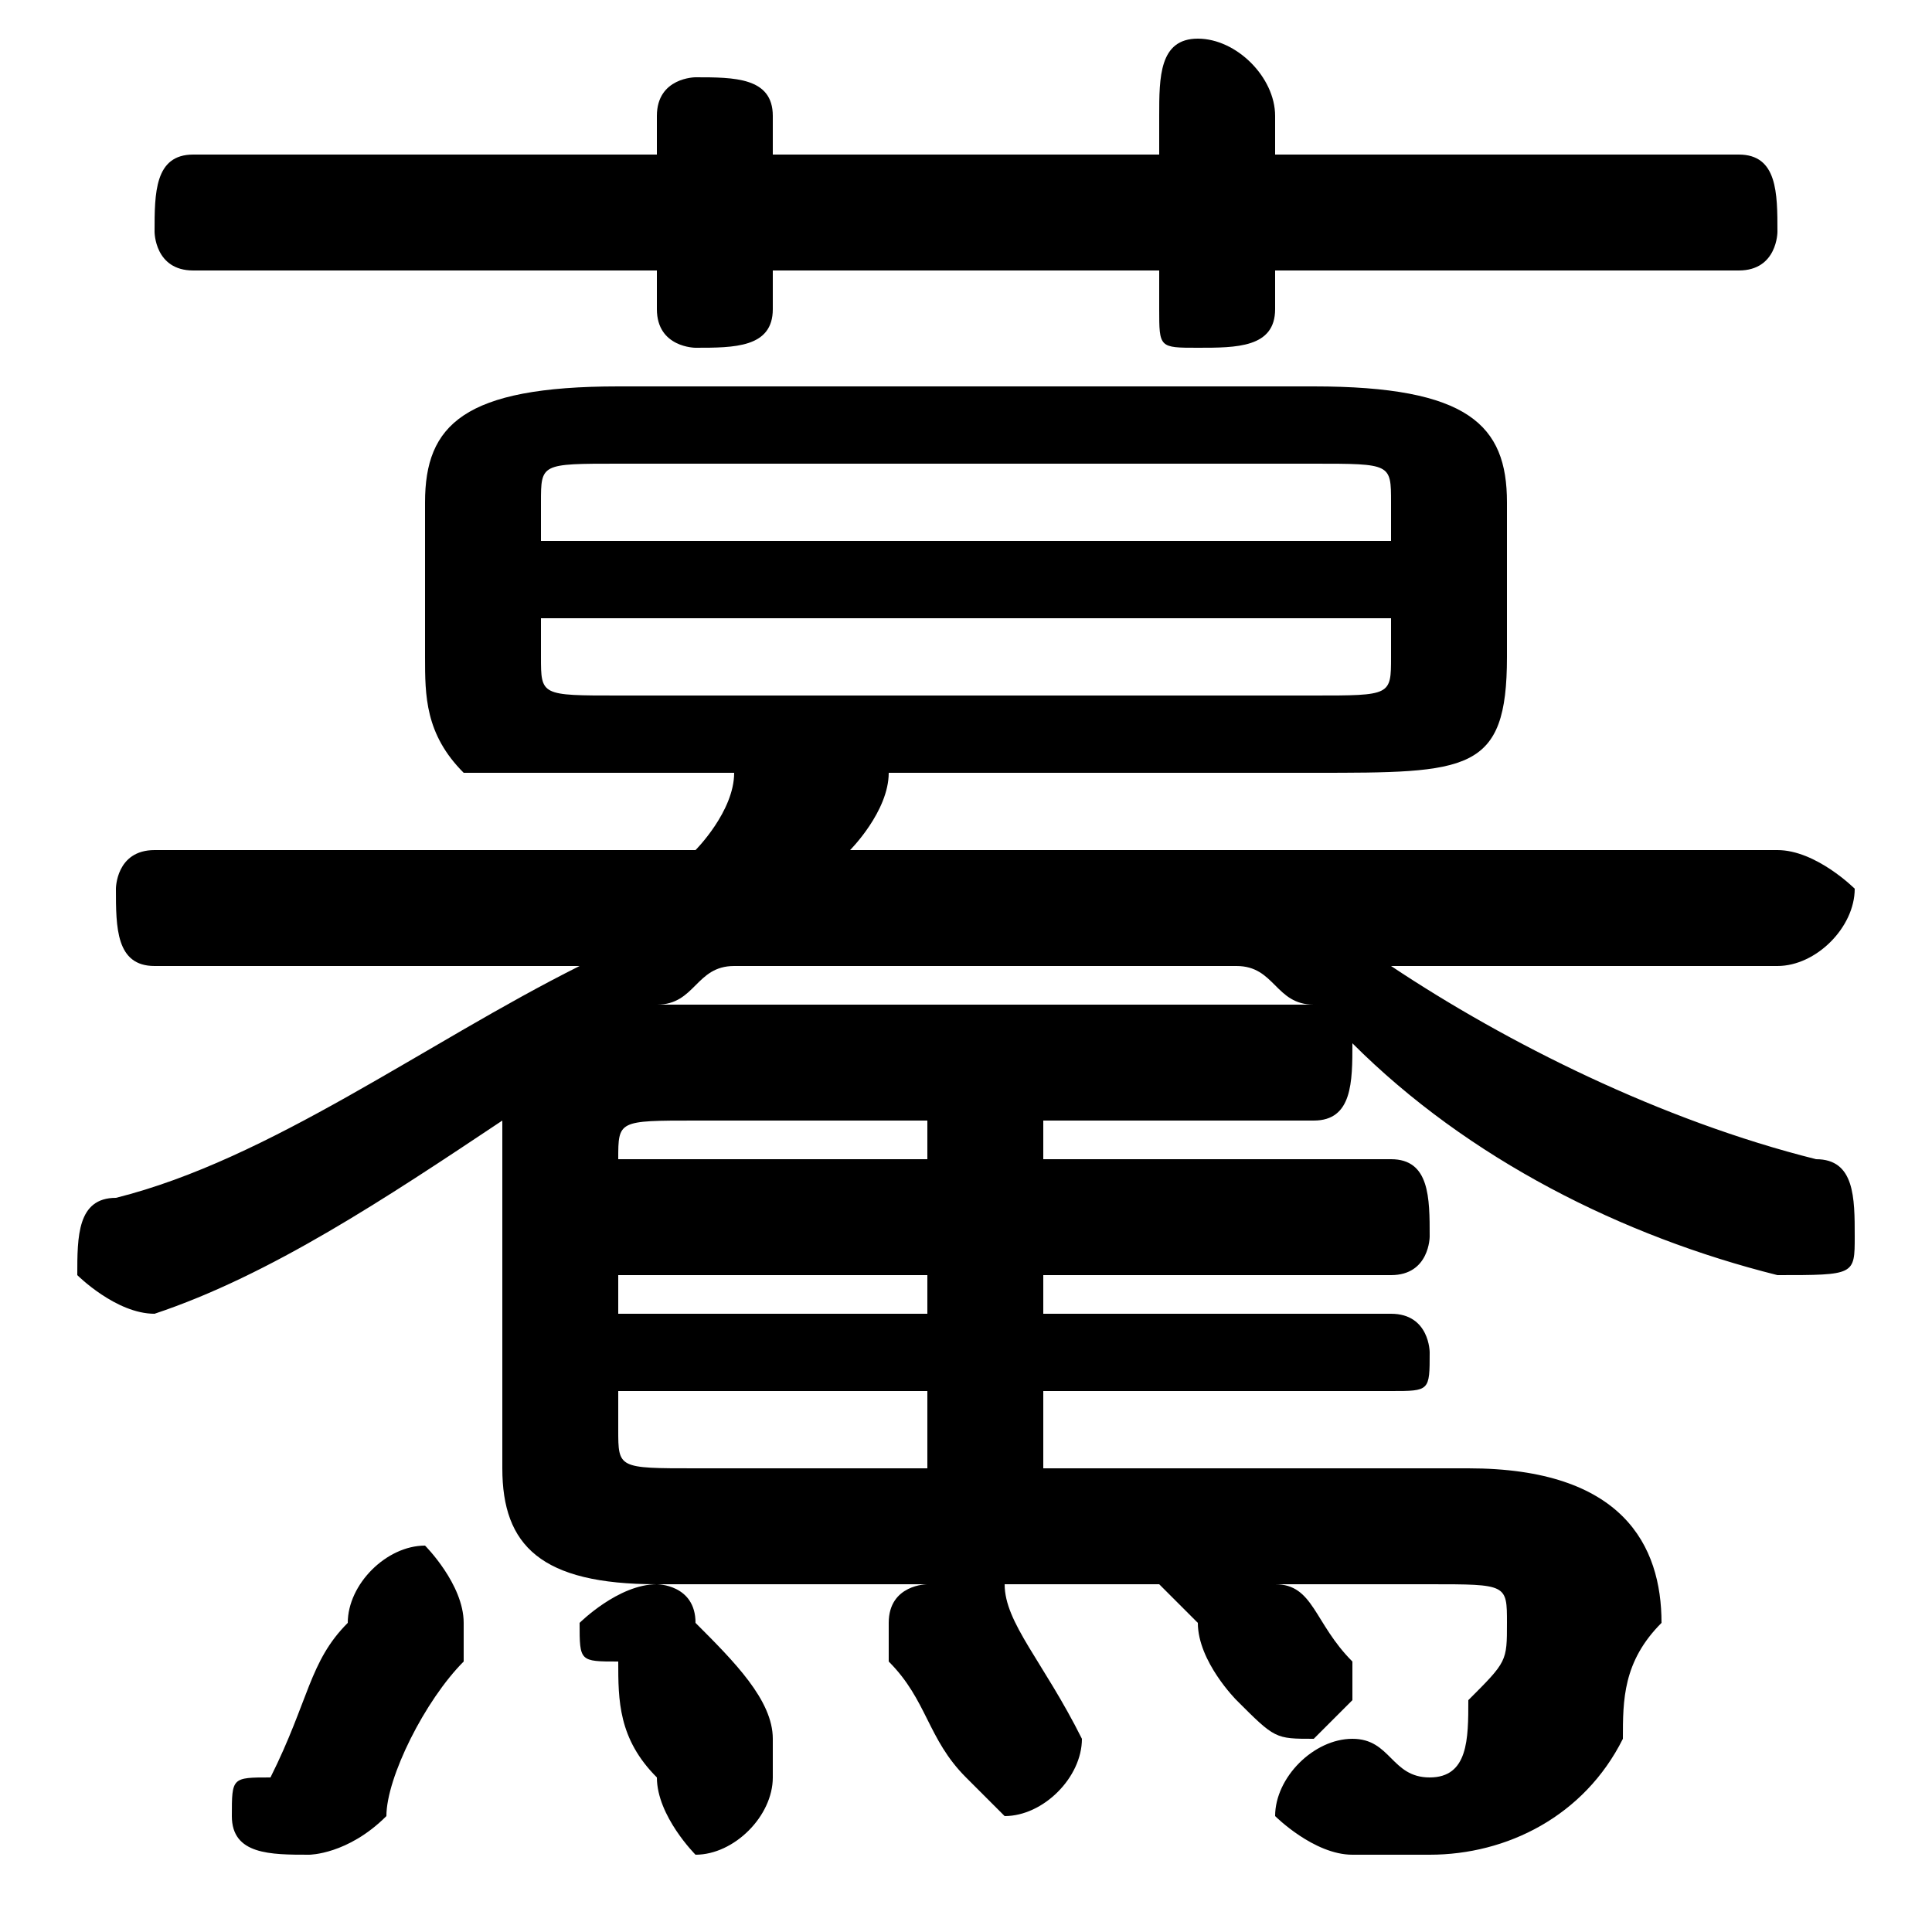 <svg xmlns="http://www.w3.org/2000/svg" viewBox="0 -44.0 50.0 50.0">
    <rect x="0" y="-44.0" width="50.0" height="50.0" fill="#808080" stroke="none"/>
    <g transform="scale(1, -1)">
        <!-- ボディの枠 -->
        <rect x="0" y="-6.0" width="50.0" height="50.0"
            stroke="white" fill="white"/>
        <!-- グリフ座標系の原点 -->
        <circle cx="0" cy="0" r="5" fill="white"/>
        <!-- グリフのアウトライン -->
        <g style="fill:black;stroke:#000000;stroke-width:0;stroke-linecap:round;stroke-linejoin:round;">
        <path d="M 19.0 24.0 C 19.0 23.0 18.0 22.0 18.0 22.0 L 4.0 22.0 C 3.0 22.0 3.0 21.0 3.0 21.0 C 3.0 20.0 3.0 19.0 4.0 19.0 L 15.0 19.0 C 11.0 17.0 7.0 14.0 3.0 13.0 C 2.0 13.0 2.0 12.0 2.0 11.0 C 2.0 11.0 3.0 10.0 4.0 10.0 C 4.0 10.0 4.0 10.0 4.0 10.0 C 7.0 11.0 10.0 13.0 13.0 15.0 C 13.0 14.0 13.0 14.0 13.0 14.0 L 13.0 6.0 C 13.0 4.0 14.0 3.0 17.0 3.0 L 31.0 3.0 C 31.0 3.0 30.0 3.0 30.0 3.0 C 30.0 3.0 31.0 2.0 31.0 2.0 C 31.0 1.0 32.0 0.0 32.0 -0.0 C 33.0 -1.0 33.0 -1.0 34.0 -1.0 C 34.0 -1.0 35.0 -0.0 35.0 0.0 C 35.0 0.0 35.0 1.0 35.0 1.0 C 34.0 2.0 34.0 3.0 33.0 3.0 L 37.0 3.0 C 39.0 3.0 39.0 3.0 39.0 2.0 C 39.0 1.0 39.0 1.0 38.0 -0.0 C 38.0 -1.0 38.0 -2.0 37.0 -2.0 C 36.0 -2.0 36.0 -1.0 35.0 -1.0 C 34.0 -1.0 33.0 -2.0 33.0 -3.0 C 33.0 -3.0 34.0 -4.0 35.0 -4.0 C 35.0 -4.0 36.0 -4.0 37.0 -4.0 C 39.0 -4.0 41.0 -3.0 42.0 -1.0 C 42.0 -0.0 42.0 1.0 43.0 2.0 C 43.0 4.0 42.0 6.0 38.0 6.0 L 27.0 6.0 L 27.0 8.0 L 36.0 8.0 C 37.0 8.0 37.0 8.0 37.0 9.0 C 37.0 9.0 37.0 10.0 36.0 10.0 L 27.0 10.0 L 27.0 11.0 L 36.0 11.0 C 37.0 11.0 37.0 12.0 37.0 12.0 C 37.0 13.0 37.0 14.0 36.0 14.0 L 27.0 14.0 L 27.0 15.0 L 34.0 15.0 C 35.0 15.0 35.0 16.0 35.0 17.0 L 35.0 17.0 C 38.0 14.0 42.0 12.0 46.0 11.0 C 46.0 11.0 46.0 11.0 46.0 11.0 C 48.0 11.0 48.0 11.0 48.0 12.0 C 48.0 13.0 48.0 14.0 47.0 14.0 C 43.0 15.0 39.0 17.0 36.0 19.0 L 46.0 19.0 C 47.0 19.0 48.0 20.0 48.0 21.0 C 48.0 21.0 47.0 22.0 46.0 22.0 L 22.0 22.0 C 22.0 22.0 23.0 23.0 23.0 24.0 L 34.0 24.0 C 38.0 24.0 39.0 24.0 39.0 27.0 L 39.0 31.0 C 39.0 33.0 38.0 34.0 34.0 34.0 L 16.0 34.0 C 12.0 34.0 11.0 33.0 11.0 31.0 L 11.0 27.0 C 11.0 26.0 11.0 25.0 12.0 24.0 C 13.0 24.0 15.0 24.0 16.0 24.0 Z M 16.0 26.0 C 14.0 26.0 14.0 26.0 14.0 27.0 L 14.0 28.0 L 36.0 28.0 L 36.0 27.0 C 36.0 26.0 36.0 26.0 34.0 26.0 Z M 36.0 30.0 L 14.0 30.0 L 14.0 31.0 C 14.0 32.0 14.0 32.0 16.0 32.0 L 34.0 32.0 C 36.0 32.0 36.0 32.0 36.0 31.0 Z M 16.0 10.0 L 16.0 11.0 L 24.0 11.0 L 24.0 10.0 Z M 16.0 8.0 L 24.0 8.0 L 24.0 6.0 L 18.0 6.0 C 16.0 6.0 16.0 6.0 16.0 7.0 Z M 24.0 15.0 L 24.0 14.0 L 16.0 14.0 L 16.0 14.0 C 16.0 15.0 16.0 15.0 18.0 15.0 Z M 32.0 19.0 C 33.0 19.0 33.0 18.0 34.0 18.0 L 34.0 18.0 L 18.0 18.0 C 18.0 18.0 17.0 18.0 17.0 18.0 C 18.0 18.0 18.0 19.0 19.0 19.0 Z M 20.0 37.0 L 30.0 37.0 L 30.0 36.0 C 30.0 35.0 30.0 35.0 31.0 35.0 C 32.0 35.0 33.0 35.0 33.0 36.0 L 33.0 37.0 L 45.0 37.0 C 46.0 37.0 46.0 38.0 46.0 38.0 C 46.0 39.0 46.0 40.0 45.0 40.0 L 33.0 40.0 L 33.0 41.0 C 33.0 42.0 32.0 43.0 31.0 43.0 C 30.0 43.0 30.0 42.0 30.0 41.0 L 30.0 40.0 L 20.0 40.0 L 20.0 41.0 C 20.0 42.0 19.0 42.0 18.0 42.0 C 18.0 42.0 17.0 42.0 17.0 41.0 L 17.0 40.0 L 5.0 40.0 C 4.0 40.0 4.0 39.0 4.0 38.0 C 4.0 38.0 4.0 37.0 5.0 37.0 L 17.0 37.0 L 17.0 36.0 C 17.0 35.0 18.0 35.0 18.0 35.0 C 19.0 35.0 20.0 35.0 20.0 36.0 Z M 9.0 2.0 C 8.0 1.0 8.0 -0.0 7.0 -2.0 C 6.0 -2.0 6.0 -2.0 6.0 -3.0 C 6.0 -4.0 7.0 -4.0 8.0 -4.0 C 8.0 -4.0 9.0 -4.0 10.0 -3.0 C 10.0 -2.0 11.0 -0.0 12.0 1.0 C 12.0 2.0 12.0 2.0 12.0 2.0 C 12.0 3.0 11.0 4.0 11.0 4.0 C 10.0 4.0 9.0 3.0 9.0 2.0 Z M 18.0 2.0 C 18.0 3.0 17.0 3.0 17.0 3.0 C 16.0 3.0 15.0 2.0 15.0 2.0 C 15.0 1.0 15.0 1.0 16.0 1.0 C 16.0 -0.0 16.0 -1.0 17.0 -2.0 C 17.0 -3.0 18.0 -4.0 18.0 -4.0 C 19.0 -4.0 20.0 -3.0 20.0 -2.0 C 20.0 -2.0 20.0 -2.0 20.0 -1.0 C 20.0 -0.0 19.0 1.0 18.0 2.0 Z M 26.0 3.0 C 25.0 3.0 25.0 3.0 24.0 3.0 C 24.0 3.0 23.0 3.0 23.0 2.0 C 23.0 2.0 23.0 2.0 23.0 1.0 C 24.0 0.0 24.0 -1.0 25.0 -2.0 C 25.0 -2.0 26.0 -3.0 26.0 -3.0 C 27.0 -3.0 28.0 -2.0 28.0 -1.0 C 28.0 -1.0 28.0 -1.0 28.0 -1.0 C 27.0 1.0 26.0 2.0 26.0 3.0 Z"/>
    </g>
    </g>
</svg>
